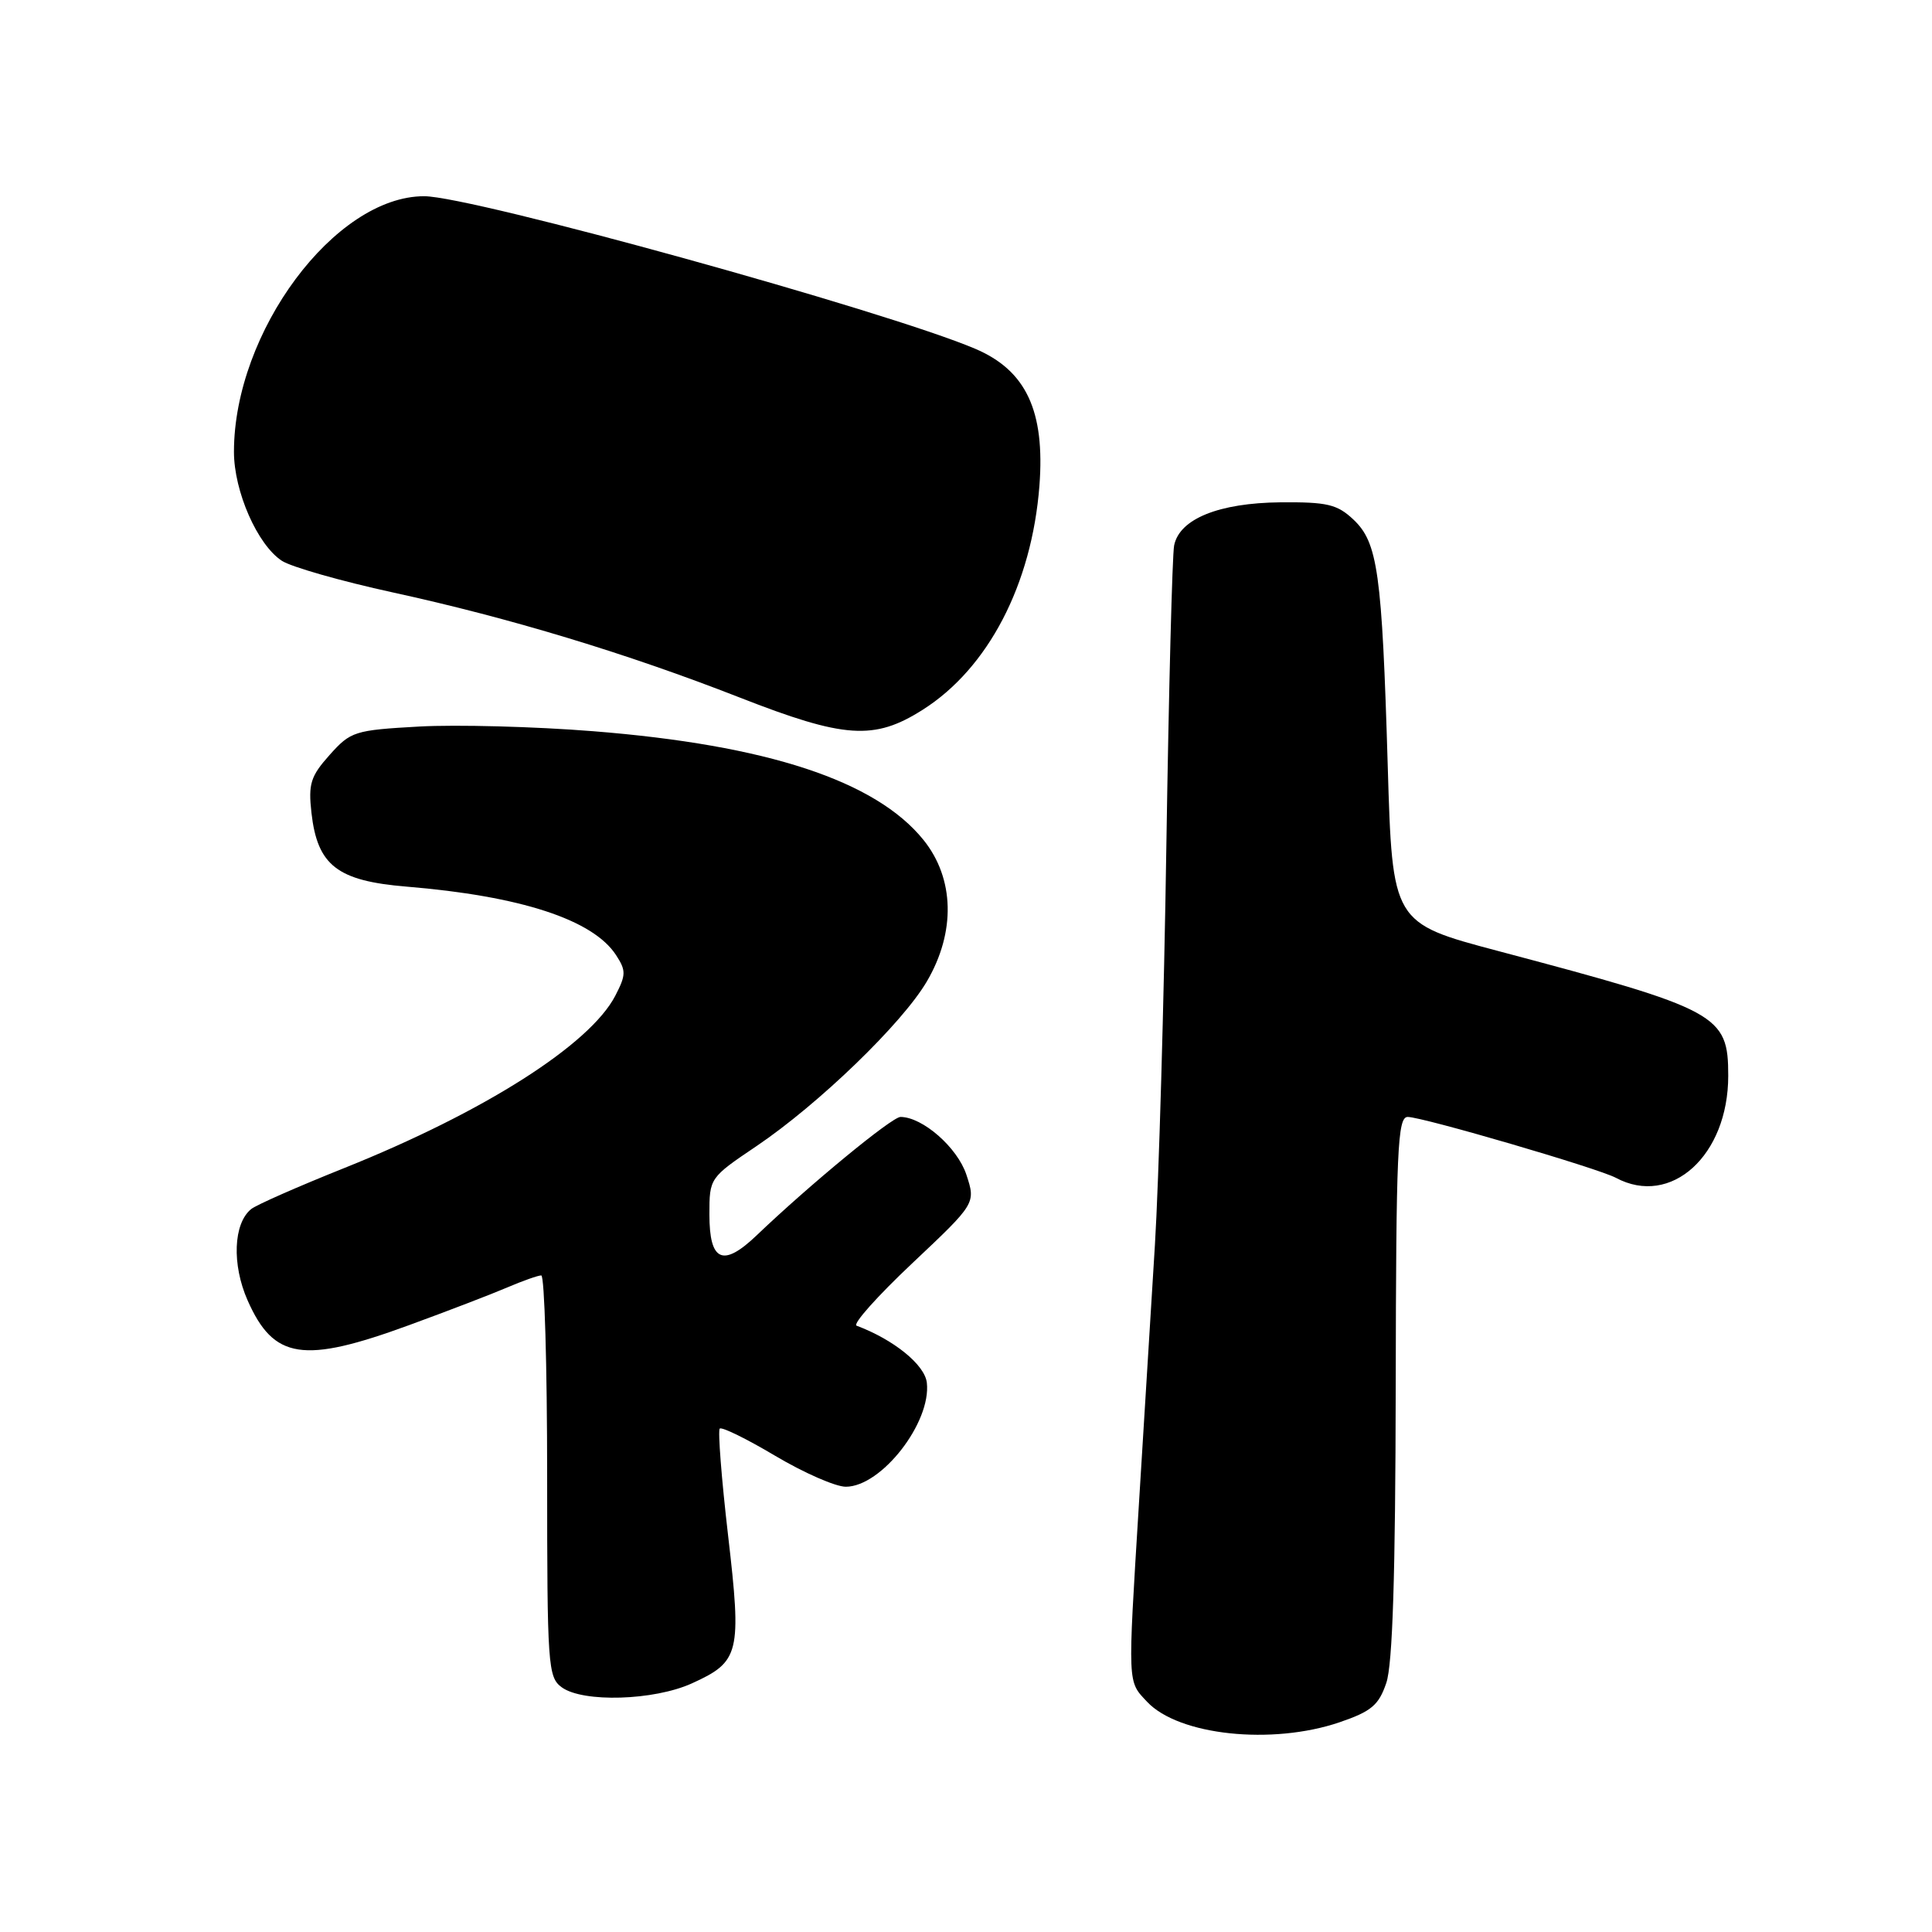<?xml version="1.0" encoding="UTF-8" standalone="no"?>
<!DOCTYPE svg PUBLIC "-//W3C//DTD SVG 1.1//EN" "http://www.w3.org/Graphics/SVG/1.1/DTD/svg11.dtd" >
<svg xmlns="http://www.w3.org/2000/svg" xmlns:xlink="http://www.w3.org/1999/xlink" version="1.1" viewBox="0 0 256 256">
 <g >
 <path fill="currentColor"
d=" M 177.50 228.21 C 181.71 226.77 182.69 225.95 183.69 223.00 C 184.53 220.56 184.90 208.69 184.94 183.75 C 184.99 152.30 185.18 148.00 186.53 148.00 C 188.48 148.00 211.78 154.81 214.12 156.07 C 221.43 159.98 229.00 153.10 229.00 142.55 C 229.00 134.44 227.76 133.77 198.50 126.01 C 184.50 122.30 184.50 122.30 183.88 101.40 C 183.12 75.83 182.57 71.88 179.32 68.83 C 177.18 66.82 175.85 66.51 169.67 66.56 C 161.51 66.64 156.29 68.75 155.58 72.27 C 155.33 73.50 154.87 91.38 154.55 112.00 C 154.24 132.62 153.55 156.47 153.03 165.00 C 152.50 173.53 151.54 189.05 150.90 199.50 C 149.42 223.51 149.39 222.72 152.00 225.50 C 156.18 229.95 168.54 231.26 177.50 228.21 Z  M 91.67 223.06 C 98.02 220.18 98.29 219.08 96.47 203.41 C 95.60 195.91 95.11 189.56 95.37 189.30 C 95.63 189.03 98.95 190.66 102.73 192.91 C 106.52 195.16 110.72 197.00 112.07 197.00 C 116.79 197.00 123.42 188.48 122.81 183.21 C 122.53 180.83 118.43 177.51 113.50 175.66 C 112.95 175.45 116.28 171.72 120.90 167.37 C 129.30 159.45 129.30 159.45 128.05 155.65 C 126.86 152.05 122.25 148.01 119.32 148.00 C 118.18 148.00 107.28 156.98 100.25 163.70 C 95.79 167.96 94.00 167.16 94.00 160.93 C 94.00 156.09 94.02 156.06 100.25 151.86 C 108.49 146.29 119.55 135.61 122.81 130.05 C 126.65 123.51 126.48 116.41 122.37 111.30 C 116.04 103.45 101.65 98.72 78.60 96.89 C 70.85 96.27 60.47 96.00 55.55 96.27 C 46.97 96.75 46.47 96.91 43.68 100.03 C 41.15 102.86 40.84 103.87 41.27 107.71 C 42.06 114.68 44.69 116.72 53.85 117.48 C 68.98 118.73 78.55 121.85 81.62 126.54 C 82.97 128.61 82.96 129.17 81.54 131.92 C 78.18 138.43 64.12 147.36 45.62 154.77 C 39.50 157.22 33.95 159.66 33.28 160.21 C 30.92 162.12 30.71 167.56 32.81 172.31 C 36.27 180.13 40.17 180.73 54.20 175.59 C 59.32 173.72 65.17 171.47 67.22 170.59 C 69.26 169.72 71.29 169.00 71.72 169.00 C 72.15 169.00 72.50 180.96 72.50 195.58 C 72.50 220.74 72.60 222.24 74.44 223.58 C 77.24 225.62 86.65 225.34 91.67 223.06 Z  M 122.26 94.05 C 130.94 88.55 136.72 77.44 137.73 64.35 C 138.48 54.45 135.97 49.08 129.21 46.21 C 117.40 41.19 62.54 26.01 56.21 26.00 C 44.39 25.99 31.00 43.98 31.00 59.87 C 31.00 65.11 34.11 72.19 37.35 74.31 C 38.59 75.12 45.21 77.01 52.05 78.50 C 67.52 81.87 83.04 86.57 98.00 92.42 C 111.91 97.86 115.83 98.13 122.26 94.05 Z "/>
</g>
</svg>